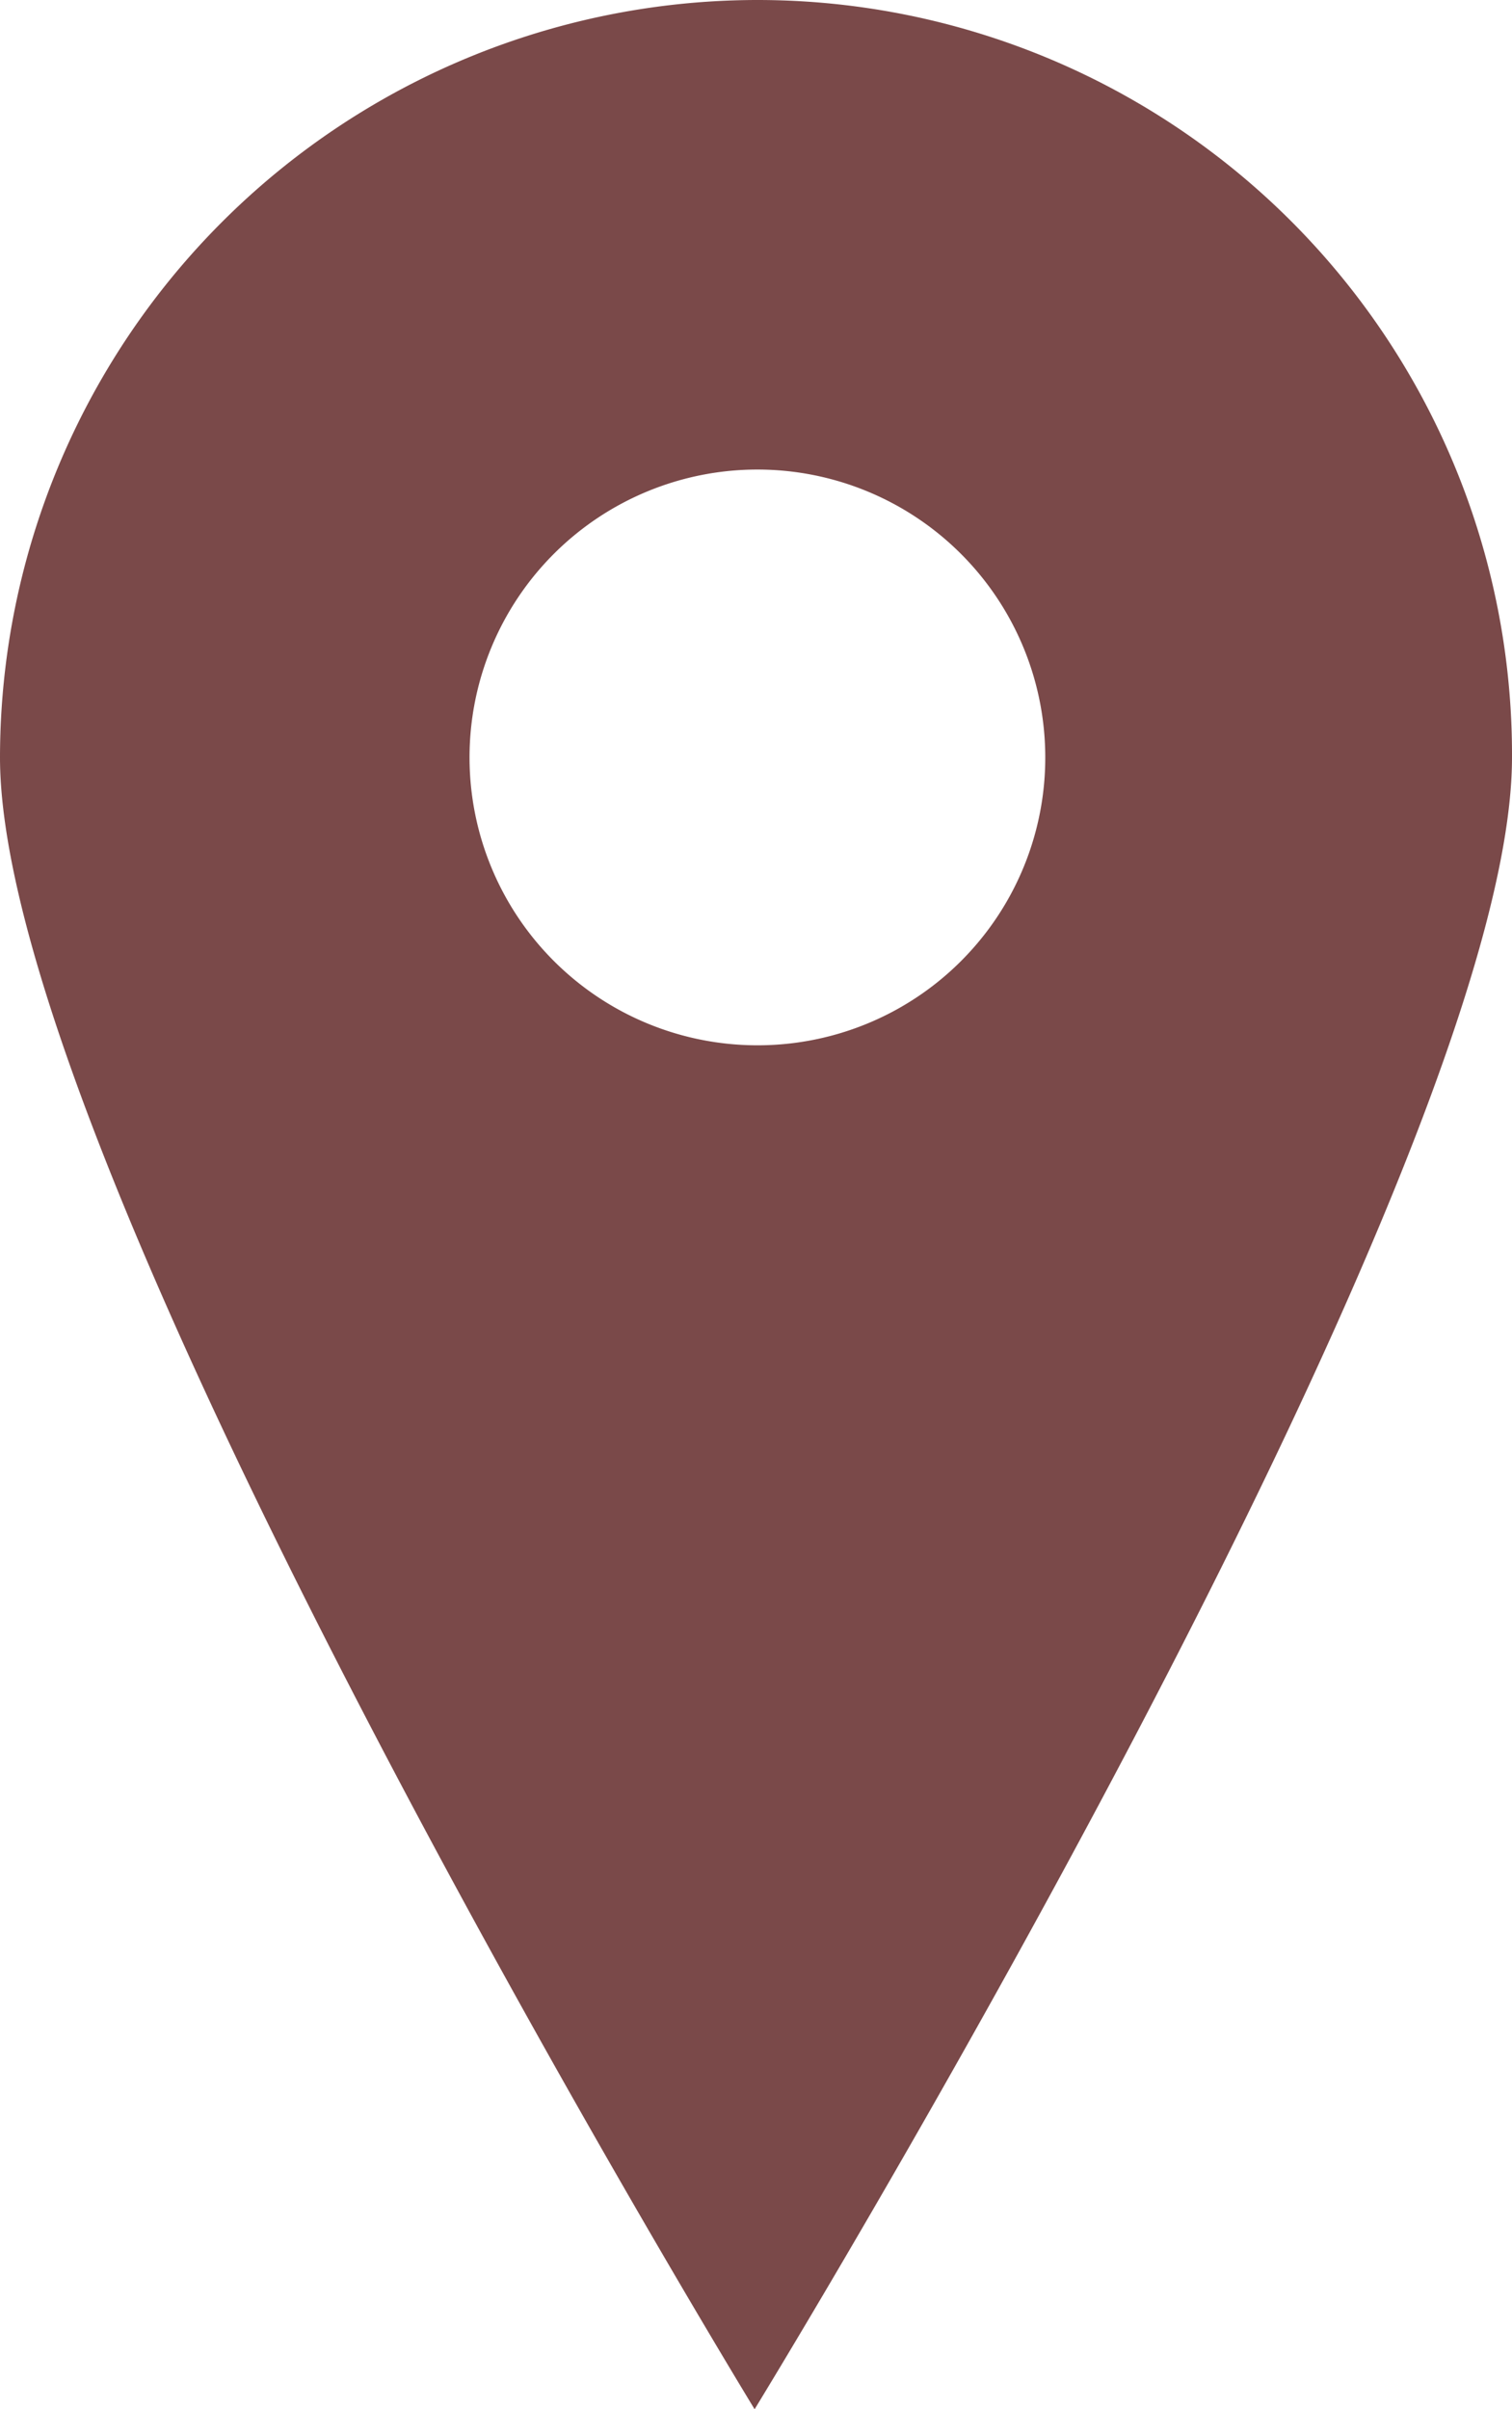 <svg id="Слой_3" data-name="Слой 3" xmlns="http://www.w3.org/2000/svg" viewBox="0 0 54.1 86.2"><defs><style>.cls-1{fill:#7a4949}</style></defs><title>pic</title><path class="cls-1" d="M27.1 0A27.12 27.12 0 0 0 0 27.1C0 42 27 86.2 27 86.2S54.1 42 54.1 27.1A27 27 0 0 0 27.1 0zm0 37.4a10.3 10.3 0 1 1 10.3-10.3 10.29 10.29 0 0 1-10.3 10.3z"/></svg>